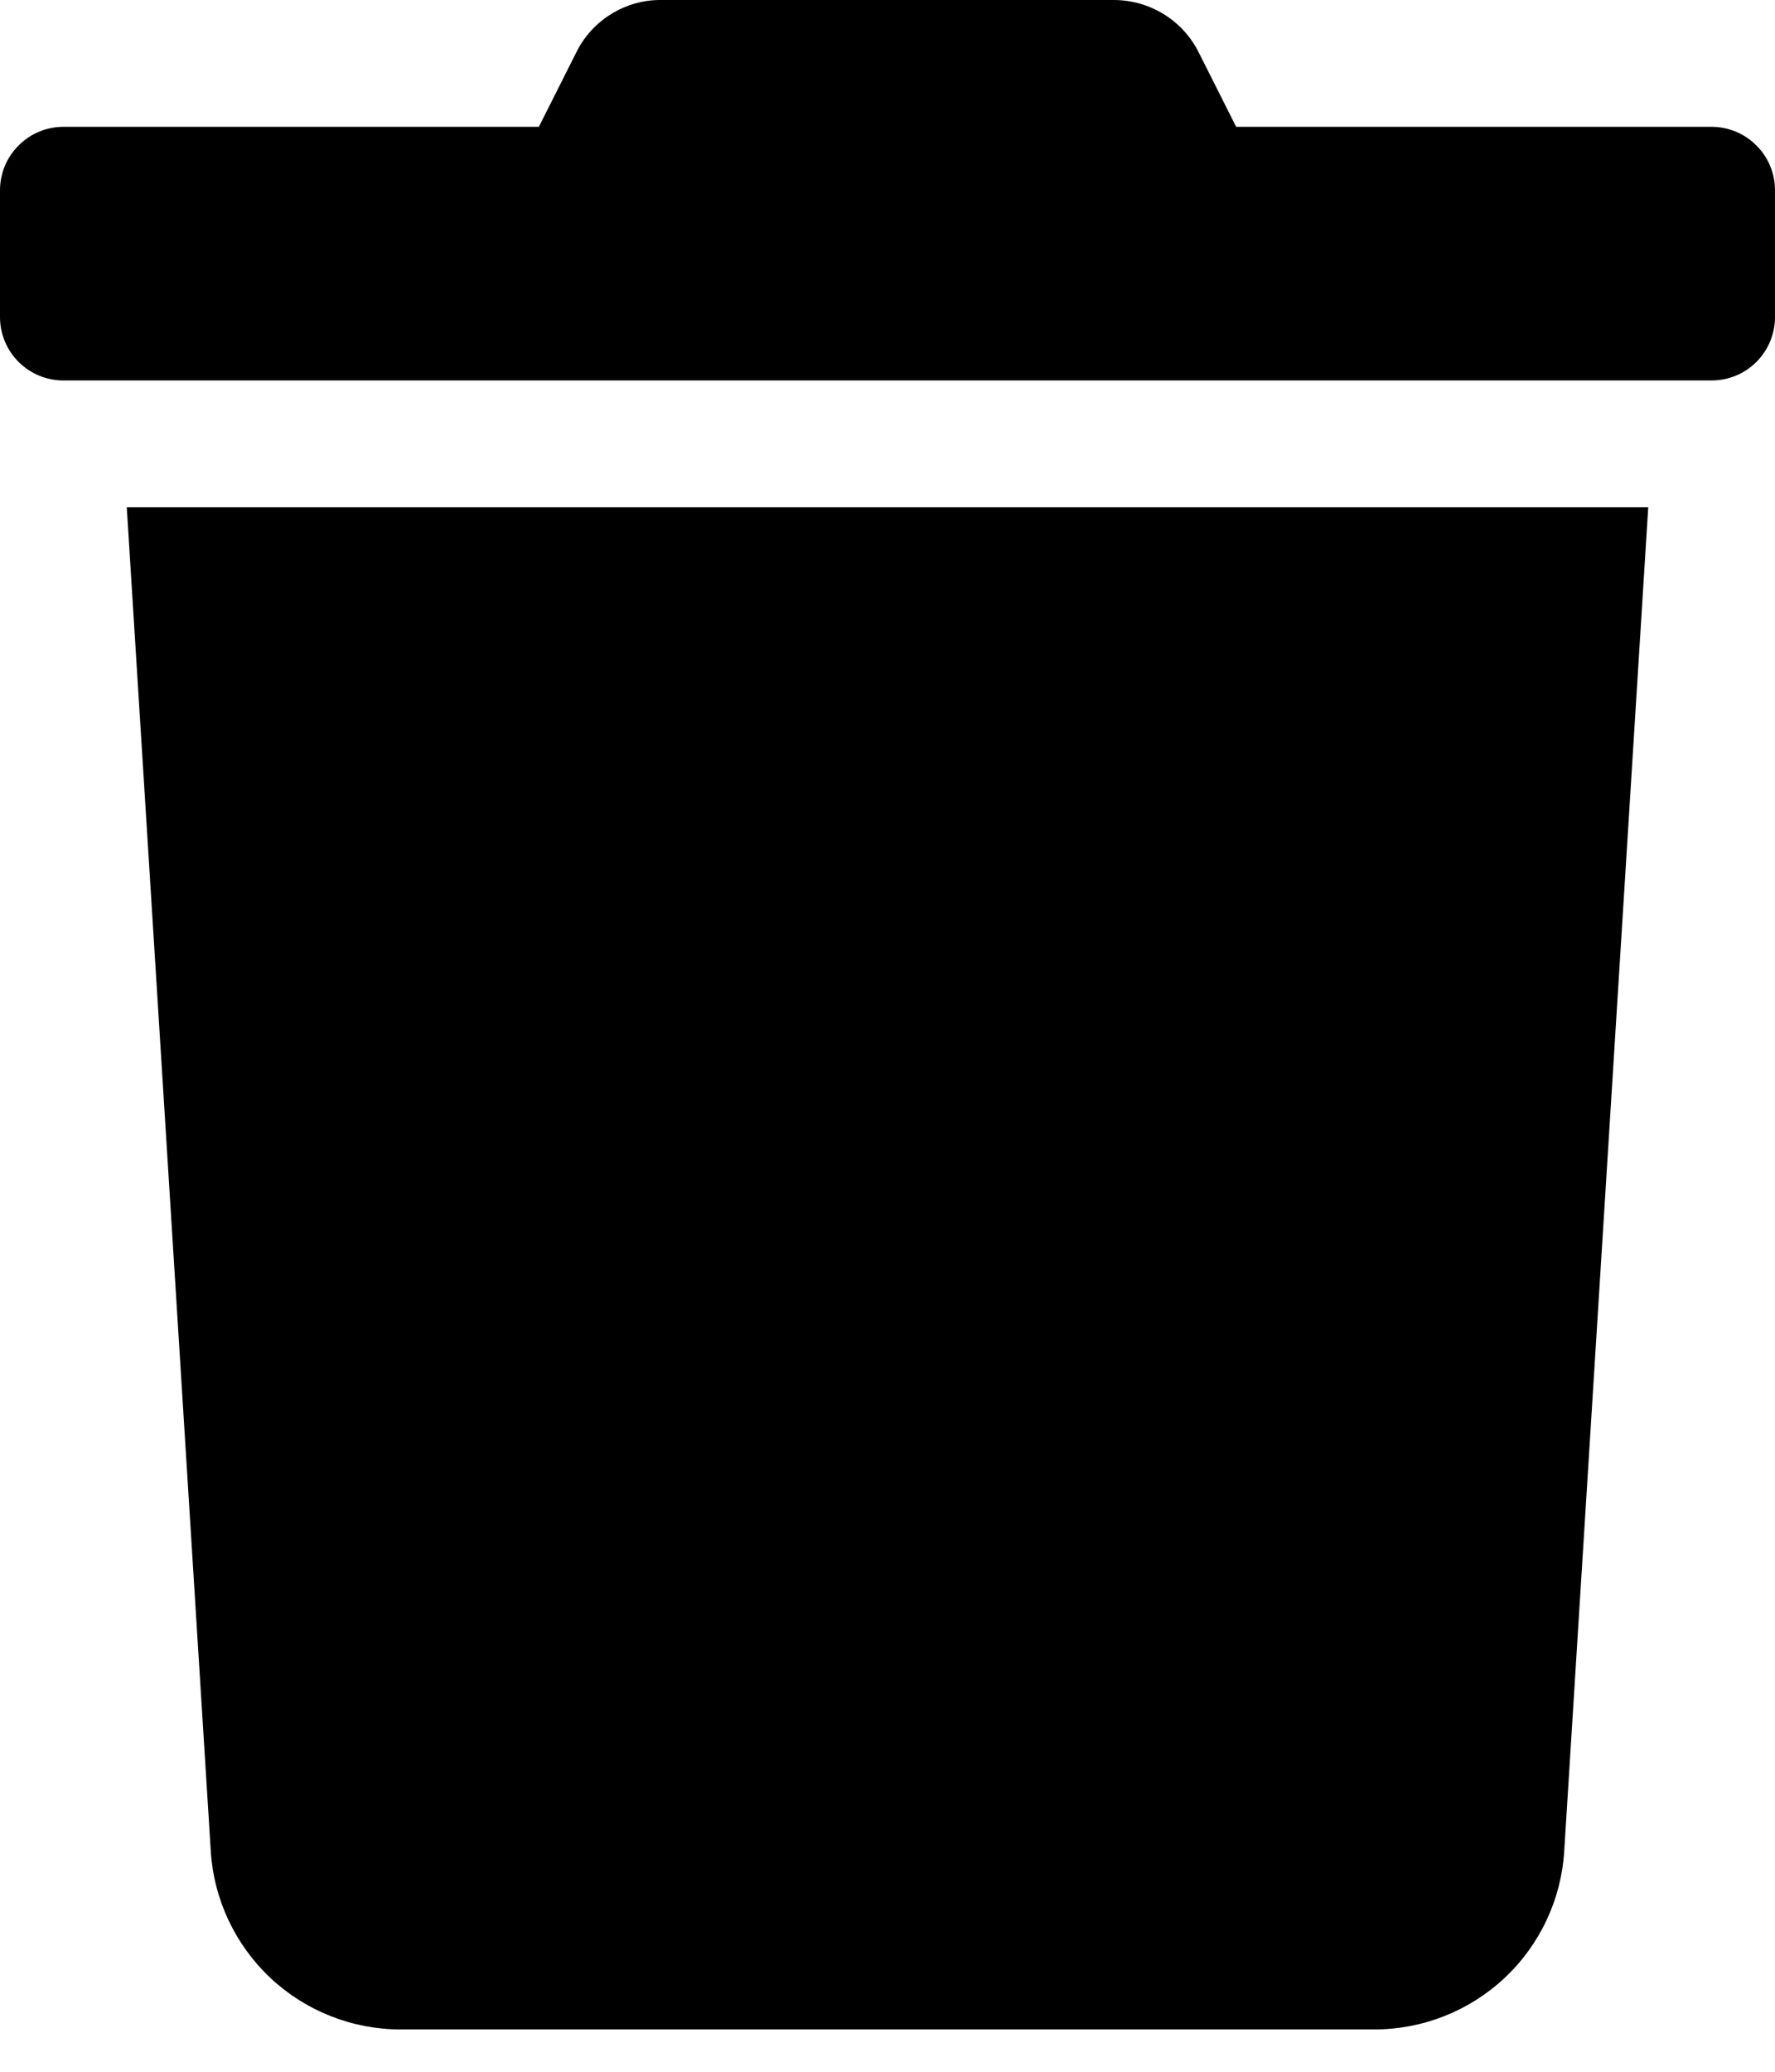 <svg width="12" height="14" viewBox="0 0 12 14" fill="none" xmlns="http://www.w3.org/2000/svg">
<path d="M11.571 0.857H8.357L8.105 0.356C8.052 0.249 7.97 0.159 7.868 0.096C7.766 0.033 7.649 -0 7.529 -0H4.468C4.348 -0.001 4.231 0.033 4.13 0.096C4.029 0.159 3.947 0.249 3.895 0.356L3.643 0.857H0.429C0.315 0.857 0.206 0.902 0.126 0.983C0.045 1.063 0 1.172 0 1.286L0 2.143C0 2.256 0.045 2.365 0.126 2.446C0.206 2.526 0.315 2.571 0.429 2.571H11.571C11.685 2.571 11.794 2.526 11.874 2.446C11.955 2.365 12 2.256 12 2.143V1.286C12 1.172 11.955 1.063 11.874 0.983C11.794 0.902 11.685 0.857 11.571 0.857ZM1.425 12.509C1.445 12.835 1.59 13.142 1.828 13.366C2.066 13.589 2.381 13.714 2.708 13.714H9.292C9.619 13.714 9.934 13.589 10.172 13.366C10.411 13.142 10.555 12.835 10.575 12.509L11.143 3.428H0.857L1.425 12.509Z" fill="black"/>
</svg>

